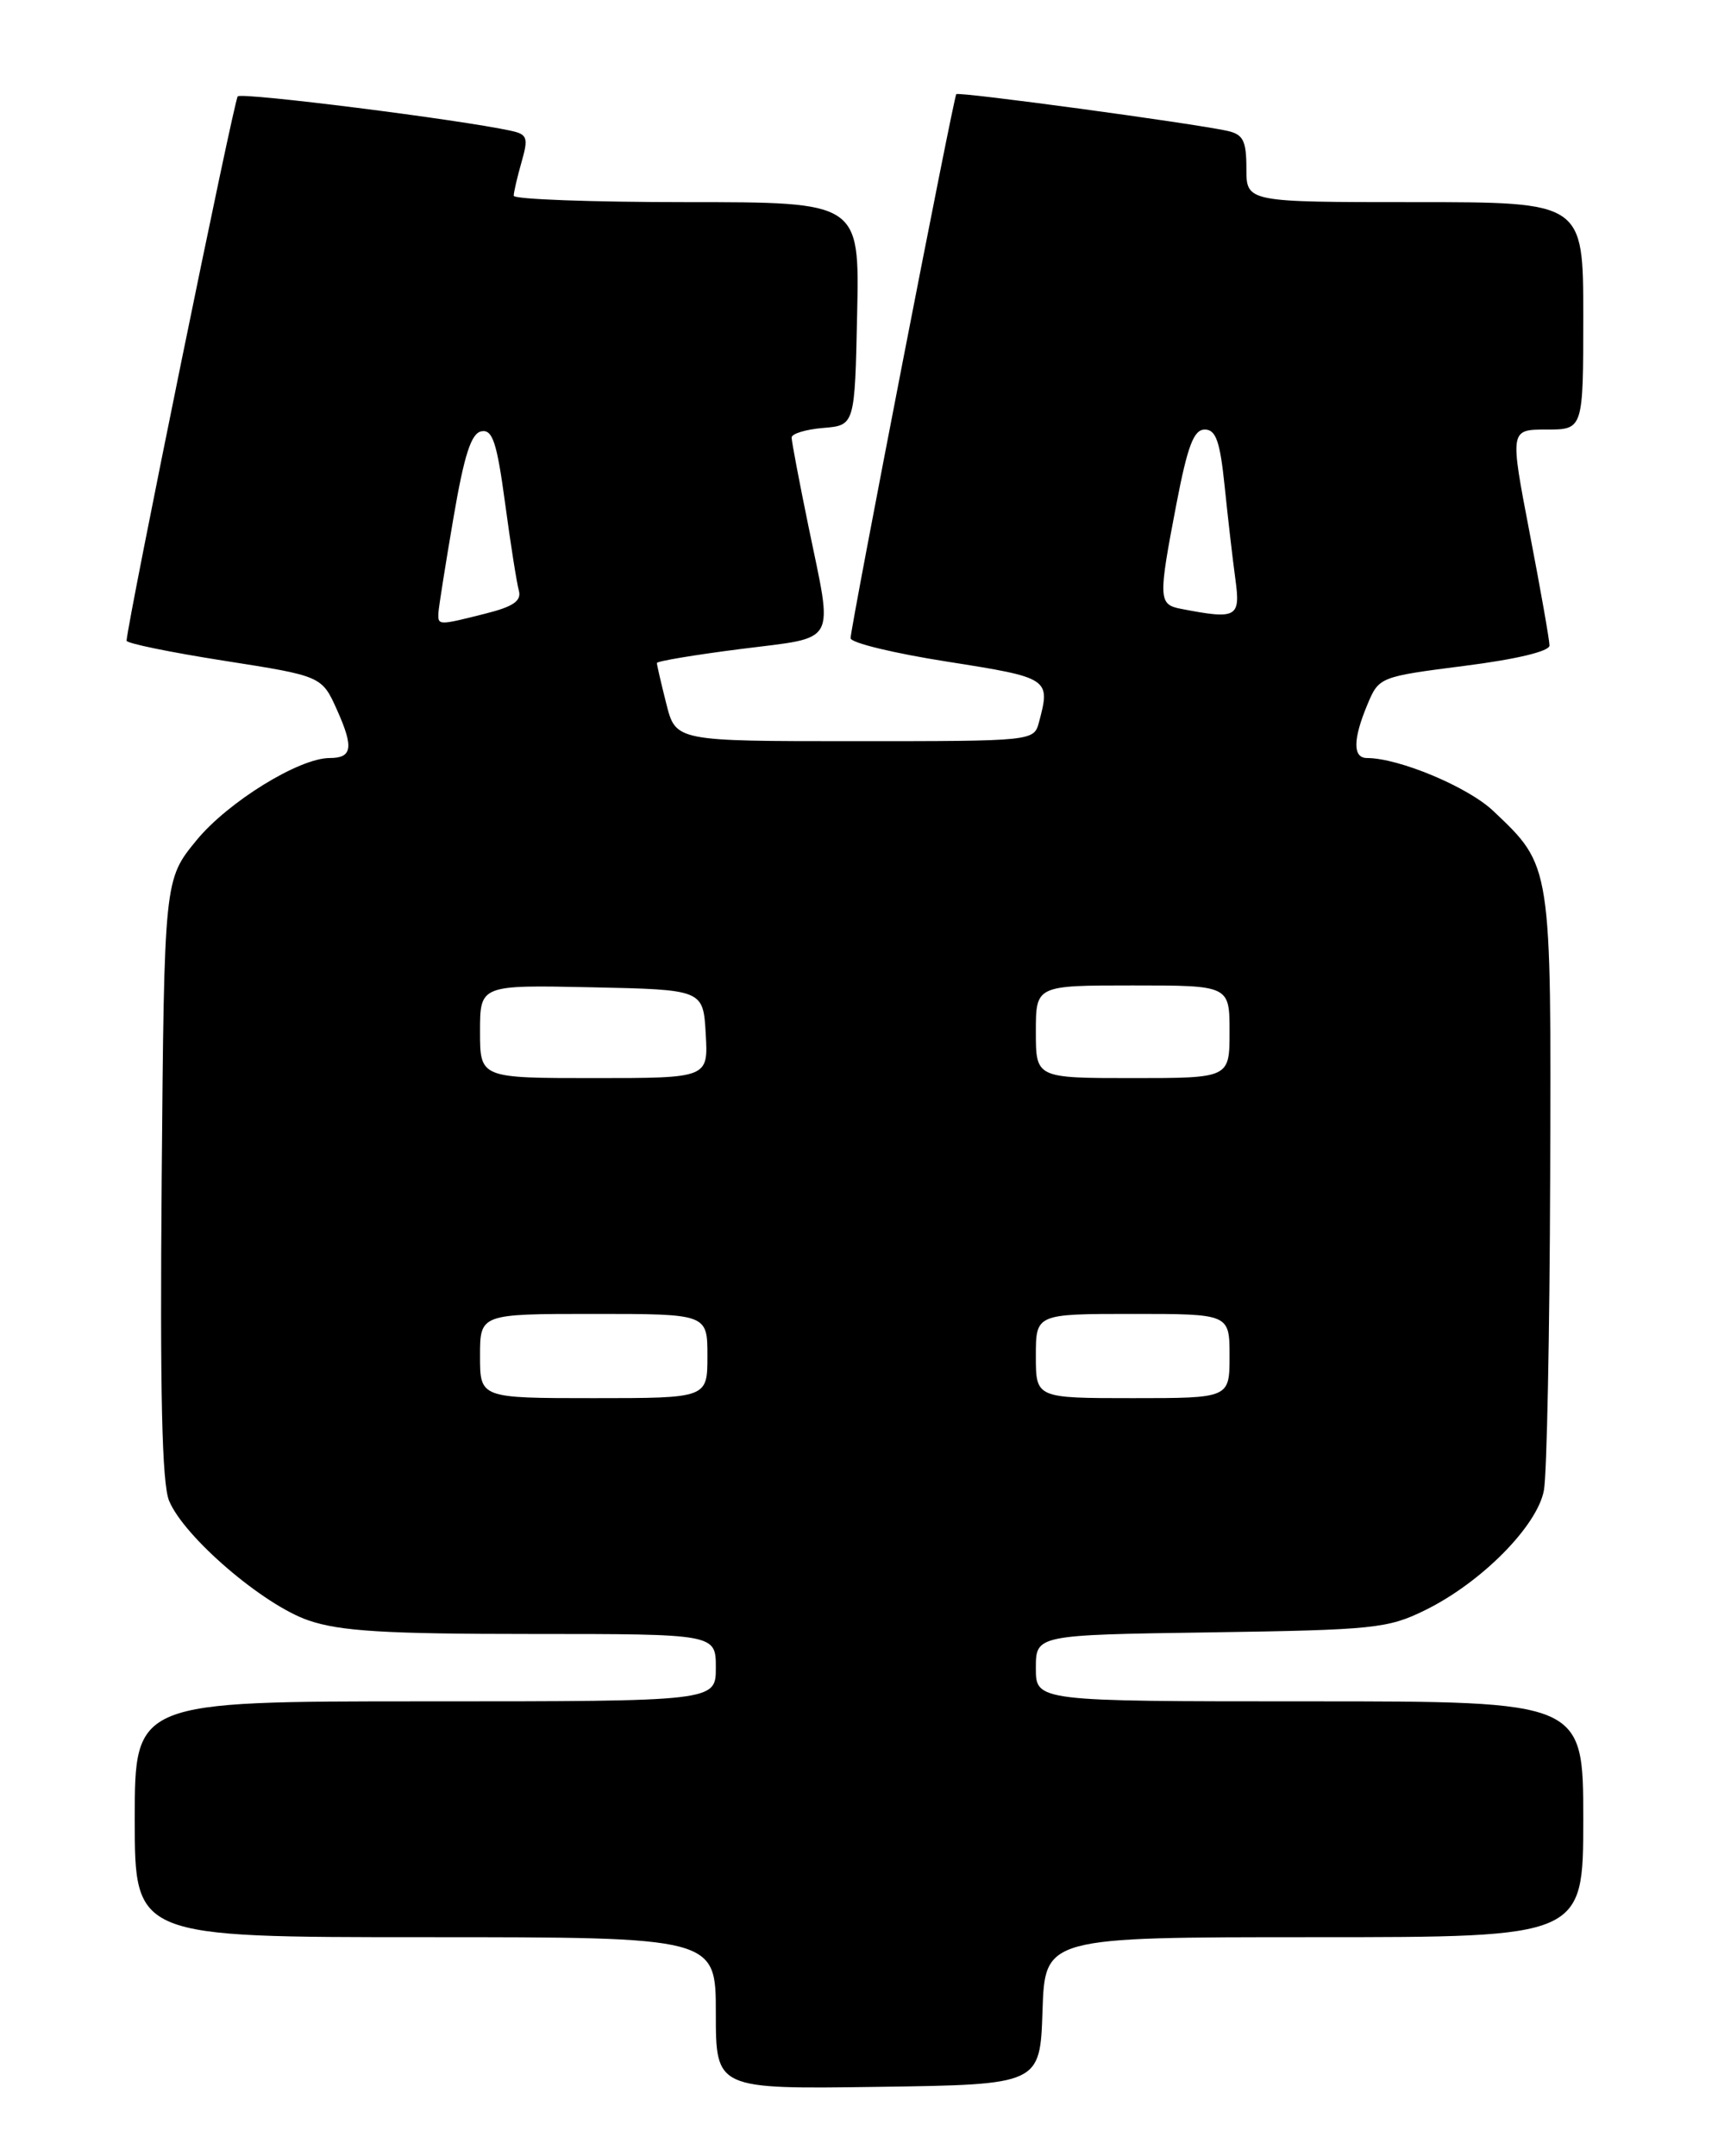 <?xml version="1.0" encoding="UTF-8" standalone="no"?>
<!DOCTYPE svg PUBLIC "-//W3C//DTD SVG 1.1//EN" "http://www.w3.org/Graphics/SVG/1.1/DTD/svg11.dtd" >
<svg xmlns="http://www.w3.org/2000/svg" xmlns:xlink="http://www.w3.org/1999/xlink" version="1.1" viewBox="0 0 204 256">
 <g >
 <path fill="currentColor"
d=" M 123.79 238.75 C 124.08 230.00 124.08 230.00 156.04 230.00 C 188.00 230.00 188.00 230.00 188.00 216.00 C 188.00 202.00 188.00 202.00 155.50 202.00 C 123.00 202.00 123.00 202.00 123.00 198.06 C 123.00 194.11 123.00 194.11 143.75 193.81 C 163.15 193.52 164.81 193.35 169.25 191.16 C 175.92 187.88 182.56 181.16 183.33 176.93 C 183.68 175.04 184.01 158.37 184.07 139.88 C 184.20 102.51 184.26 102.86 177.31 96.28 C 174.32 93.44 166.11 90.00 162.32 90.00 C 160.62 90.00 160.64 87.79 162.37 83.65 C 163.74 80.38 163.82 80.35 173.87 79.06 C 180.03 78.28 184.00 77.33 183.99 76.64 C 183.99 76.01 182.93 69.99 181.63 63.25 C 179.28 51.00 179.28 51.00 183.64 51.00 C 188.00 51.00 188.00 51.00 188.00 37.50 C 188.00 24.00 188.00 24.00 168.00 24.00 C 148.00 24.00 148.00 24.00 148.00 20.02 C 148.00 16.70 147.62 15.96 145.75 15.54 C 141.55 14.62 113.81 10.86 113.55 11.18 C 113.22 11.60 101.00 74.48 101.00 75.77 C 101.00 76.32 106.17 77.57 112.50 78.56 C 124.63 80.47 124.76 80.55 123.37 85.75 C 122.77 87.99 122.71 88.00 101.50 88.00 C 80.24 88.00 80.24 88.00 79.12 83.56 C 78.50 81.11 78.00 78.94 78.00 78.72 C 78.00 78.50 82.50 77.75 88.00 77.05 C 99.59 75.57 98.94 76.77 96.00 62.50 C 94.90 57.15 94.00 52.41 94.00 51.95 C 94.00 51.49 95.69 50.98 97.75 50.81 C 101.50 50.50 101.50 50.50 101.78 37.25 C 102.06 24.00 102.06 24.00 81.53 24.00 C 70.24 24.00 61.00 23.66 61.00 23.24 C 61.00 22.83 61.42 21.03 61.93 19.24 C 62.76 16.35 62.62 15.95 60.68 15.53 C 54.63 14.20 28.73 10.94 28.23 11.44 C 27.78 11.89 15.19 73.58 15.03 76.07 C 15.02 76.38 20.22 77.45 26.61 78.45 C 38.22 80.27 38.22 80.27 40.04 84.34 C 42.02 88.77 41.82 90.00 39.14 90.00 C 35.51 90.00 27.05 95.23 23.33 99.77 C 19.50 104.44 19.50 104.44 19.20 139.90 C 18.99 165.42 19.23 176.15 20.08 178.19 C 21.86 182.49 31.28 190.57 36.64 192.39 C 40.40 193.68 45.76 194.00 63.18 194.00 C 85.00 194.00 85.00 194.00 85.00 198.00 C 85.00 202.00 85.00 202.00 50.50 202.00 C 16.00 202.00 16.00 202.00 16.00 216.00 C 16.00 230.00 16.00 230.00 50.50 230.00 C 85.00 230.00 85.00 230.00 85.00 239.02 C 85.00 248.04 85.00 248.04 104.25 247.77 C 123.50 247.50 123.50 247.50 123.79 238.75 Z  M 57.00 161.00 C 57.00 156.00 57.00 156.00 70.50 156.00 C 84.00 156.00 84.00 156.00 84.00 161.00 C 84.00 166.00 84.00 166.00 70.50 166.00 C 57.00 166.00 57.00 166.00 57.00 161.00 Z  M 123.00 161.00 C 123.00 156.00 123.00 156.00 134.50 156.00 C 146.00 156.00 146.00 156.00 146.00 161.00 C 146.00 166.00 146.00 166.00 134.50 166.00 C 123.00 166.00 123.00 166.00 123.00 161.00 Z  M 57.00 122.47 C 57.00 116.94 57.00 116.94 70.25 117.22 C 83.50 117.50 83.50 117.50 83.80 122.75 C 84.10 128.00 84.10 128.00 70.55 128.00 C 57.00 128.00 57.00 128.00 57.00 122.47 Z  M 123.00 122.50 C 123.00 117.00 123.00 117.00 134.50 117.00 C 146.00 117.00 146.00 117.00 146.00 122.50 C 146.00 128.00 146.00 128.00 134.50 128.00 C 123.00 128.00 123.00 128.00 123.00 122.50 Z  M 52.06 72.75 C 52.10 72.06 52.90 67.00 53.84 61.51 C 55.12 54.01 55.95 51.44 57.16 51.21 C 58.48 50.95 59.00 52.51 59.97 59.70 C 60.62 64.54 61.36 69.23 61.61 70.12 C 61.94 71.35 60.95 72.03 57.58 72.87 C 52.03 74.27 51.99 74.27 52.06 72.75 Z  M 140.25 72.29 C 137.55 71.77 137.52 71.15 139.69 59.84 C 141.02 52.93 141.75 51.00 143.06 51.00 C 144.38 51.00 144.87 52.39 145.42 57.75 C 145.80 61.46 146.37 66.41 146.69 68.75 C 147.32 73.33 146.88 73.57 140.25 72.29 Z "/>
</g>
</svg>